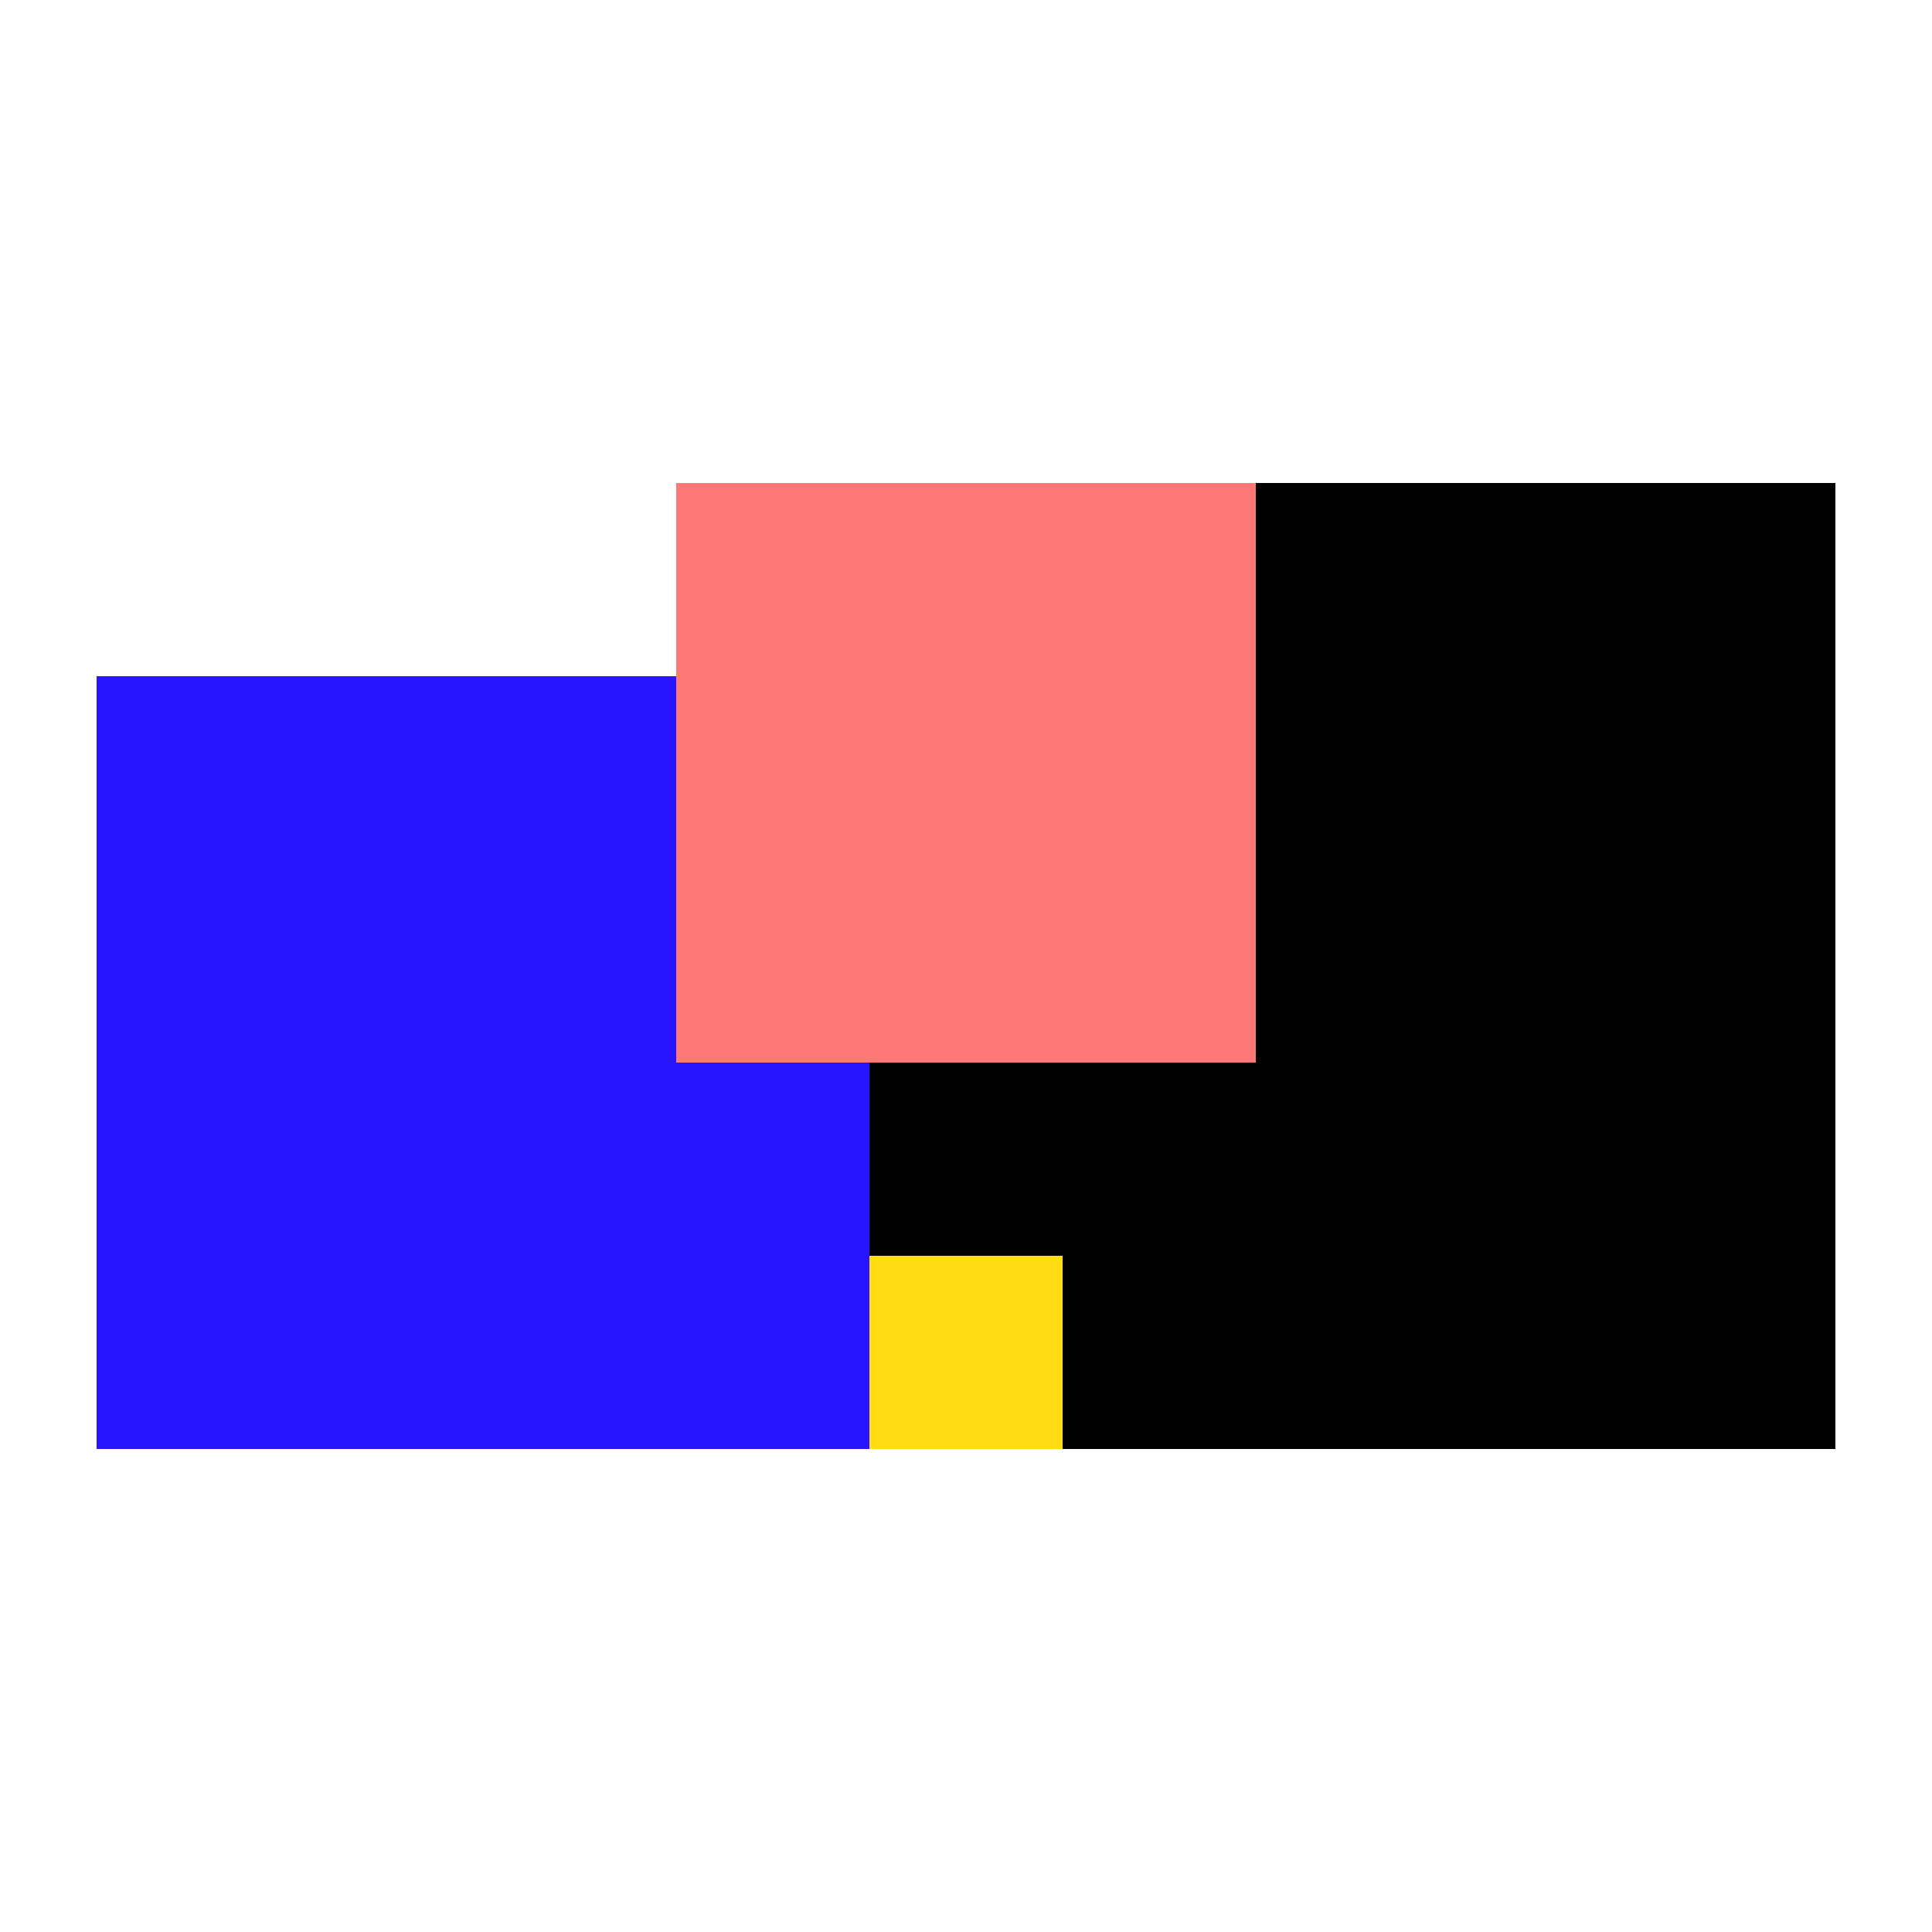 <?xml version="1.0" encoding="utf-8" ?>
<svg xmlns="http://www.w3.org/2000/svg" xmlns:ev="http://www.w3.org/2001/xml-events" xmlns:xlink="http://www.w3.org/1999/xlink" baseProfile="full" height="1000" version="1.1" width="1000">
  <defs/>
  <svg height="100%" width="100%" x="0%" y="0%">
    <defs/>
    <rect fill="rgb(40, 20, 255)" height="40.0%" width="40.0%" x="5.0%" y="35.0%"/>
    <rect fill="rgb(0, 0, 0)" height="50.0%" width="50.0%" x="45.0%" y="25.0%"/>
    <rect fill="rgb(255, 120, 120)" height="30.0%" width="30.0%" x="35.0%" y="25.0%"/>
    <rect fill="rgb(255, 220, 20)" height="10.0%" width="10.0%" x="45.0%" y="65.0%"/>
  </svg>
</svg>

